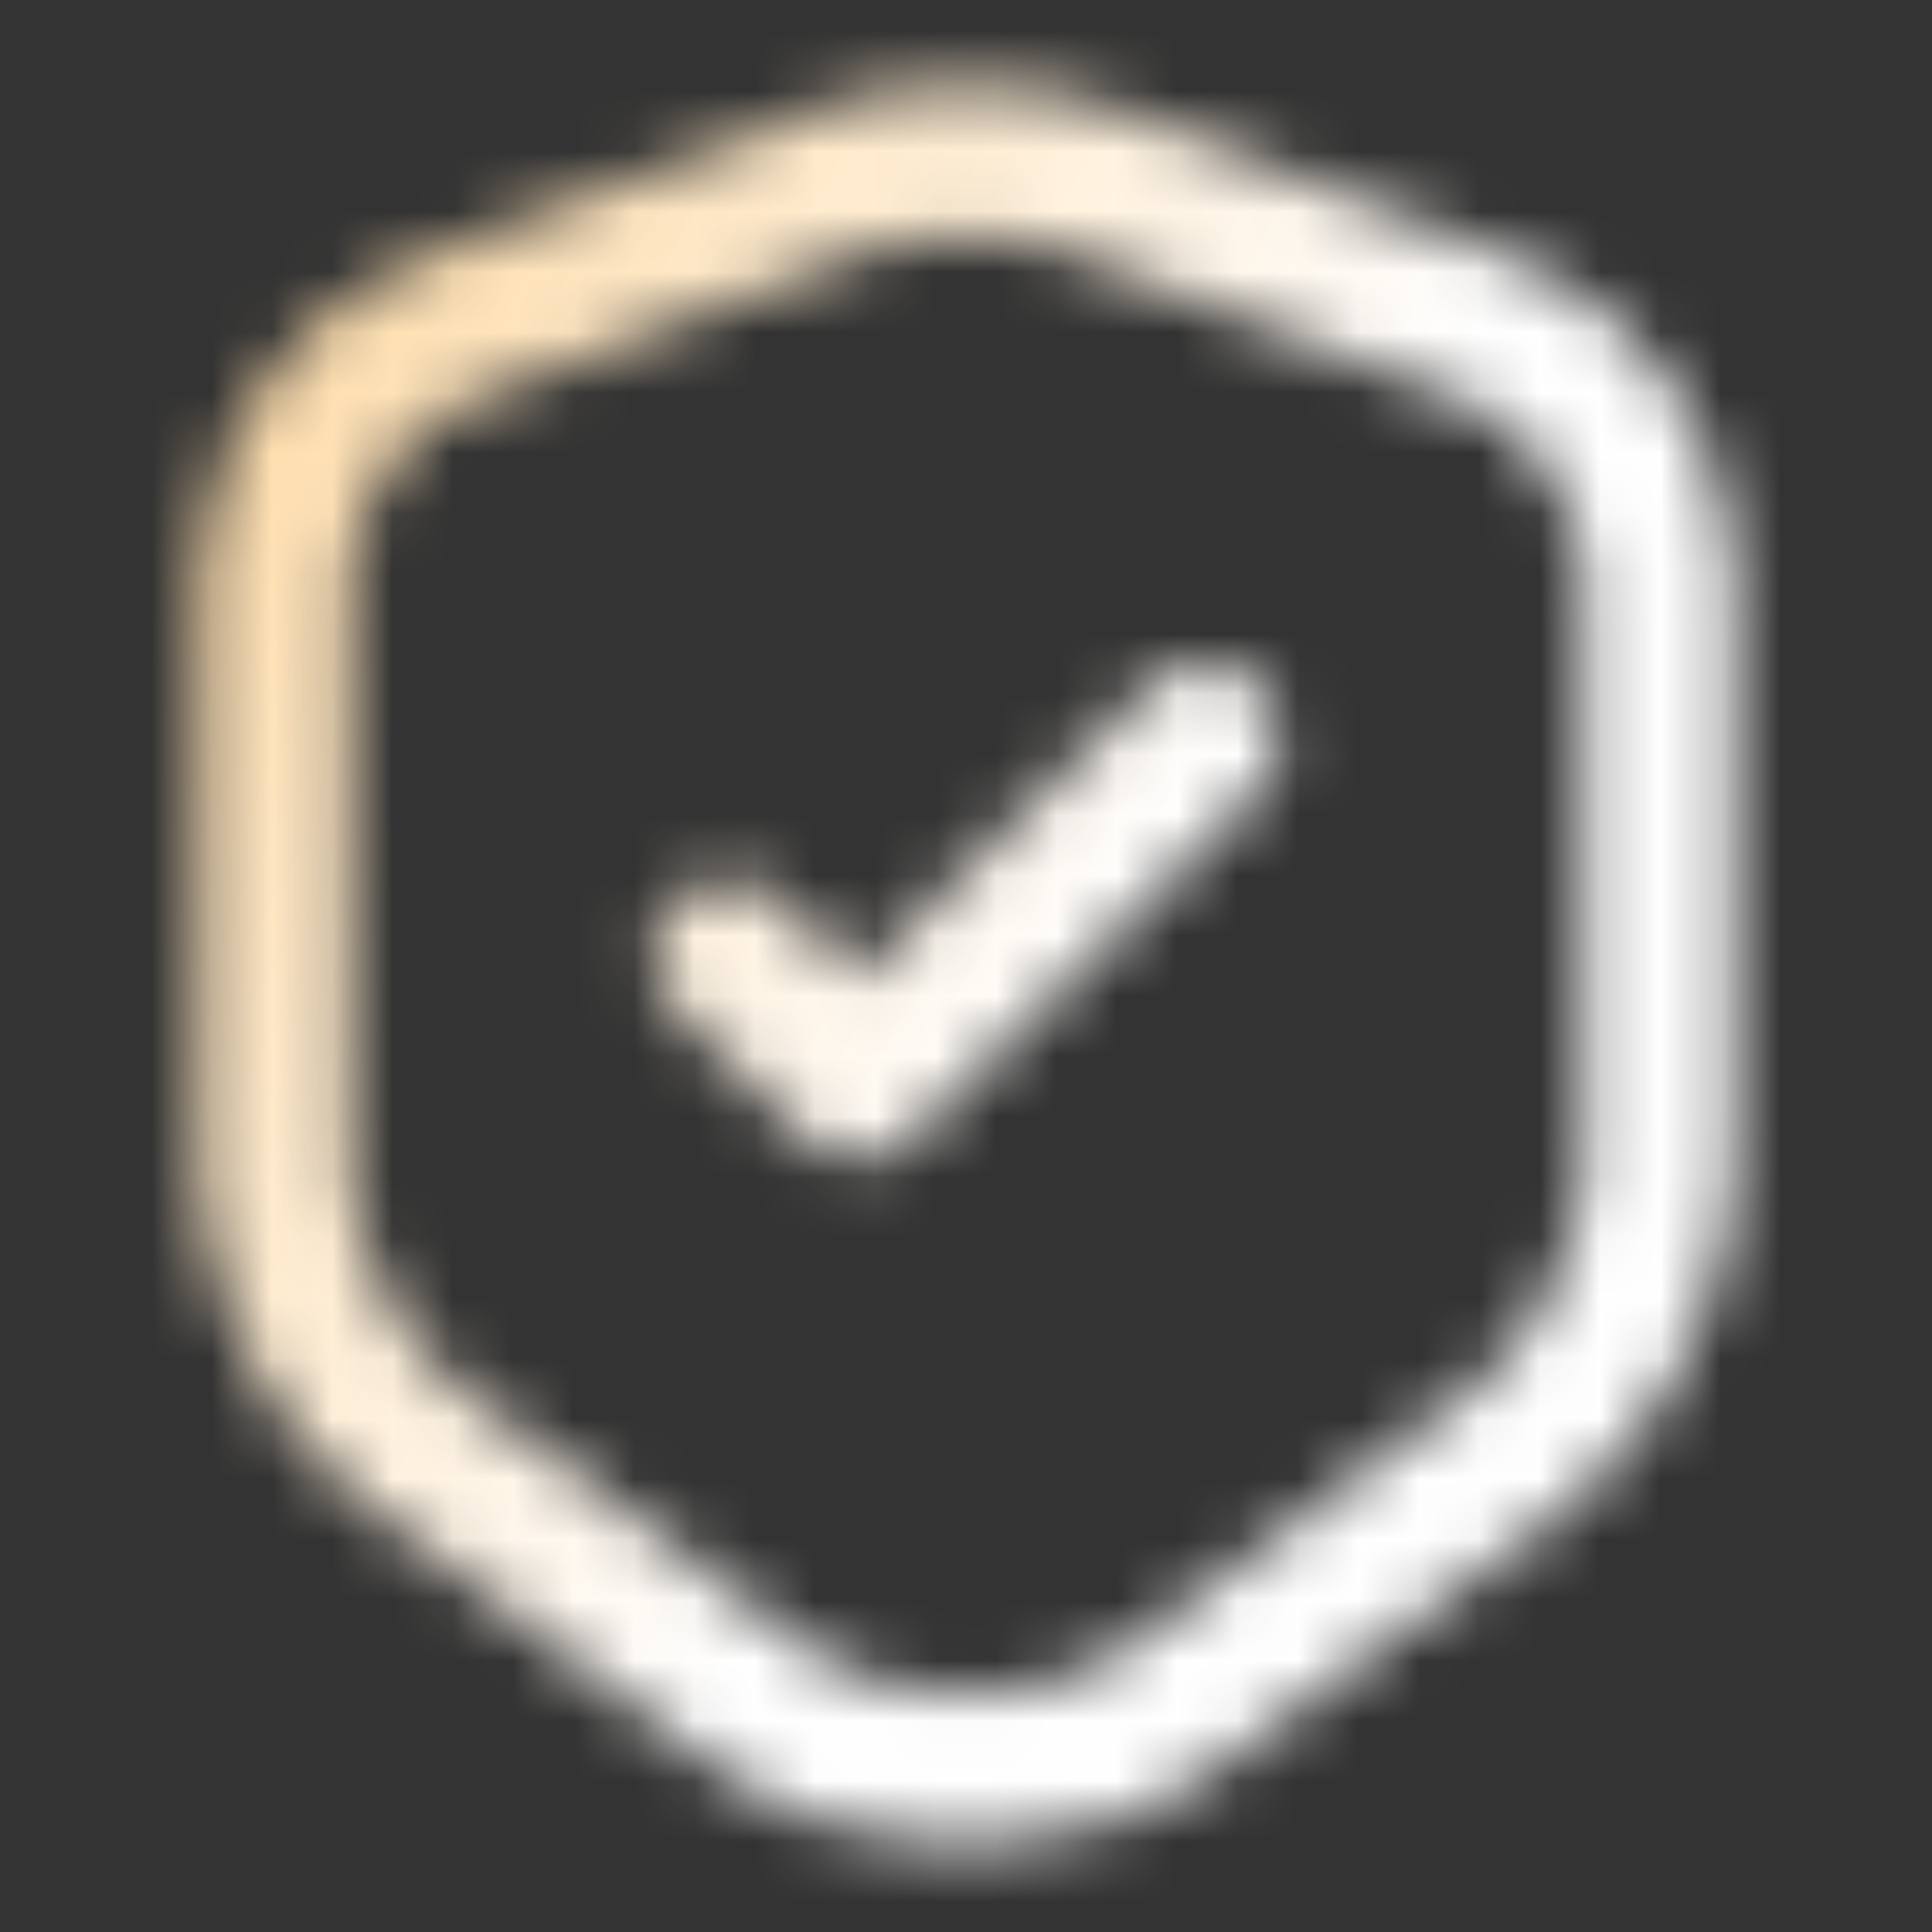 <svg width="32" height="32" viewBox="0 0 32 32" fill="none" xmlns="http://www.w3.org/2000/svg">
<rect x="0" y="0" width="32" height="32" fill="#333333" stroke="none"/>
<mask id="mask0_75_775" style="mask-type:alpha" maskUnits="userSpaceOnUse" x="3" y="1" width="26" height="30">
<path d="M13.987 2.973L7.334 5.48C5.8 6.053 4.547 7.867 4.547 9.493V19.4C4.547 20.973 5.587 23.04 6.854 23.987L12.587 28.267C14.467 29.68 17.56 29.68 19.44 28.267L25.174 23.987C26.44 23.04 27.48 20.973 27.48 19.4V9.493C27.48 7.853 26.227 6.04 24.694 5.467L18.04 2.973C16.907 2.56 15.094 2.56 13.987 2.973Z" stroke="#292D32" stroke-width="2.5" stroke-linecap="round" stroke-linejoin="round"/>
<path d="M12.066 15.827L14.213 17.973L19.946 12.24" stroke="#292D32" stroke-width="2.5" stroke-linecap="round" stroke-linejoin="round"/>
</mask>
<g mask="url(#mask0_75_775)">
<rect width="32" height="32" fill="url(#paint0_linear_75_775)"/>
</g>
<defs>
<linearGradient id="paint0_linear_75_775" x1="6.844" y1="-14.526" x2="28.865" y2="-2.199" gradientUnits="userSpaceOnUse">
<stop stop-color="#FFCF88"/>
<stop offset="1" stop-color="white"/>
</linearGradient>
</defs>
</svg>
